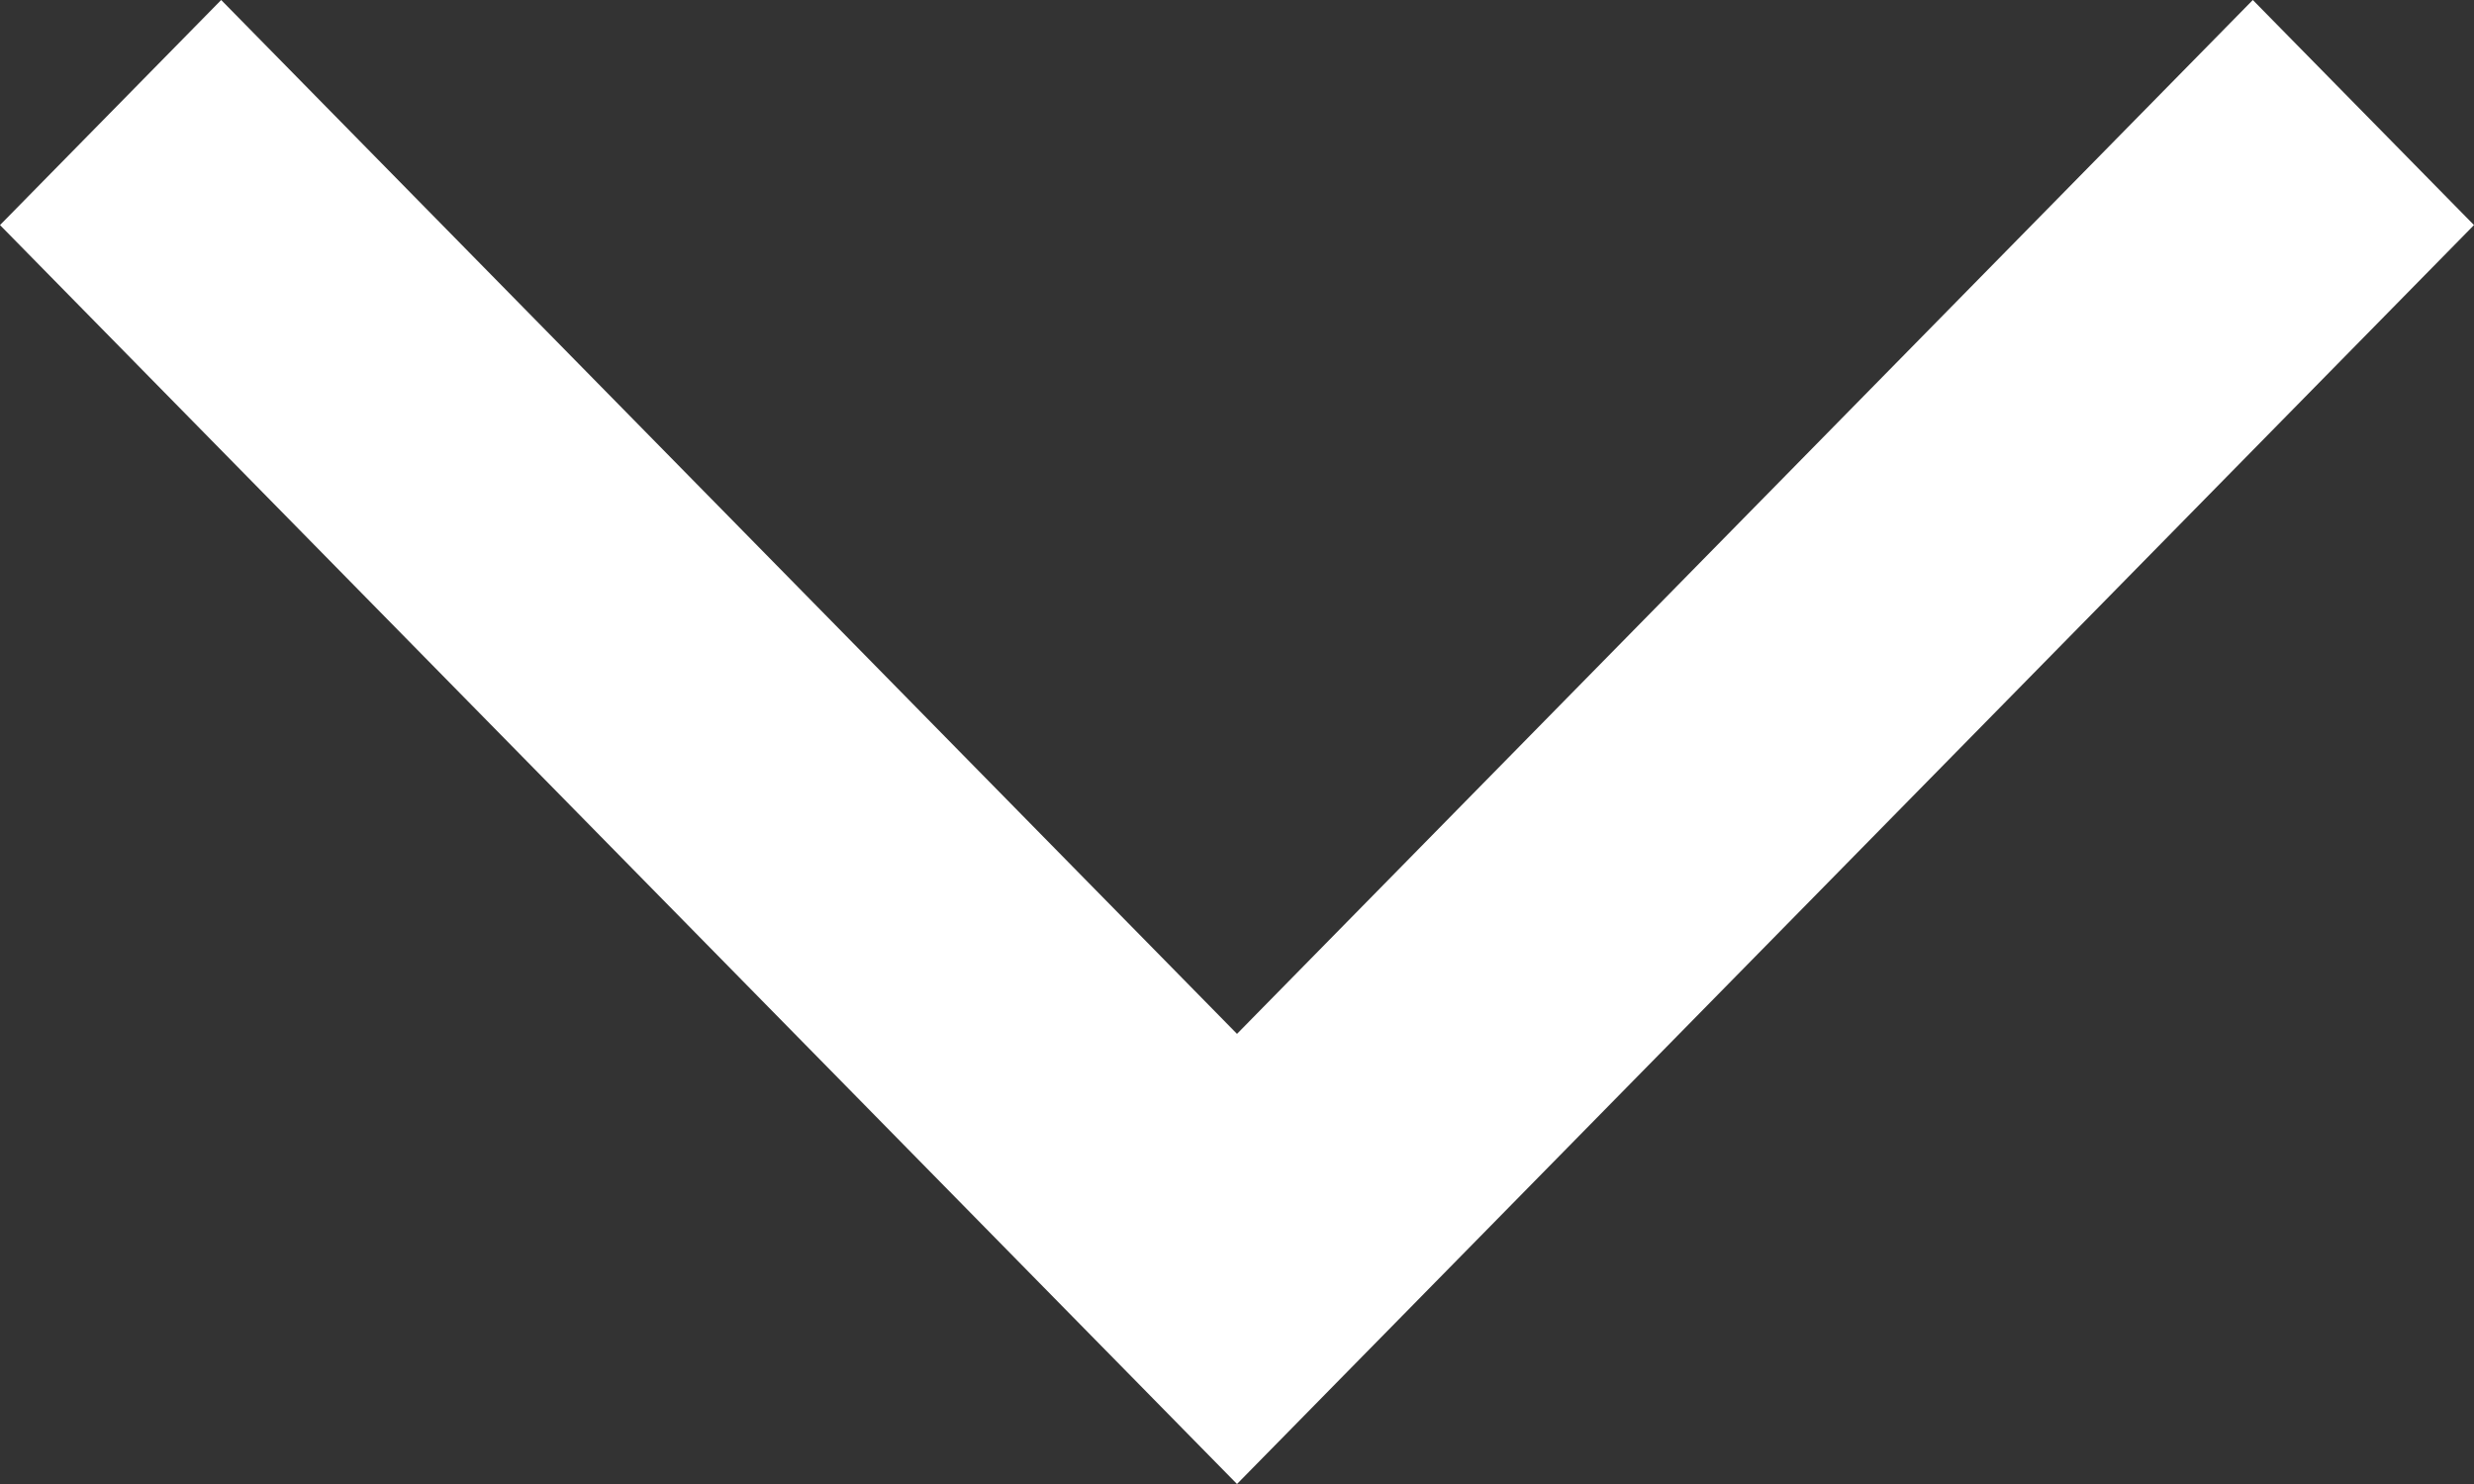 <svg width="20" height="12" viewBox="0 0 20 12" fill="none" xmlns="http://www.w3.org/2000/svg">
<rect x="0" y="0" width="20" height="12" fill="#333333" stroke="none"/>
<g clip-path="url(#clip0_13_11)">
<path d="M1.788 1.95857e-07L0 1.82L10 12L20 1.82L18.212 0L10 8.36L1.788 1.95857e-07Z" fill="white"/>
</g>
<defs>
<clipPath id="clip0_13_11">
<rect width="20" height="12" fill="white"/>
</clipPath>
</defs>
</svg>
